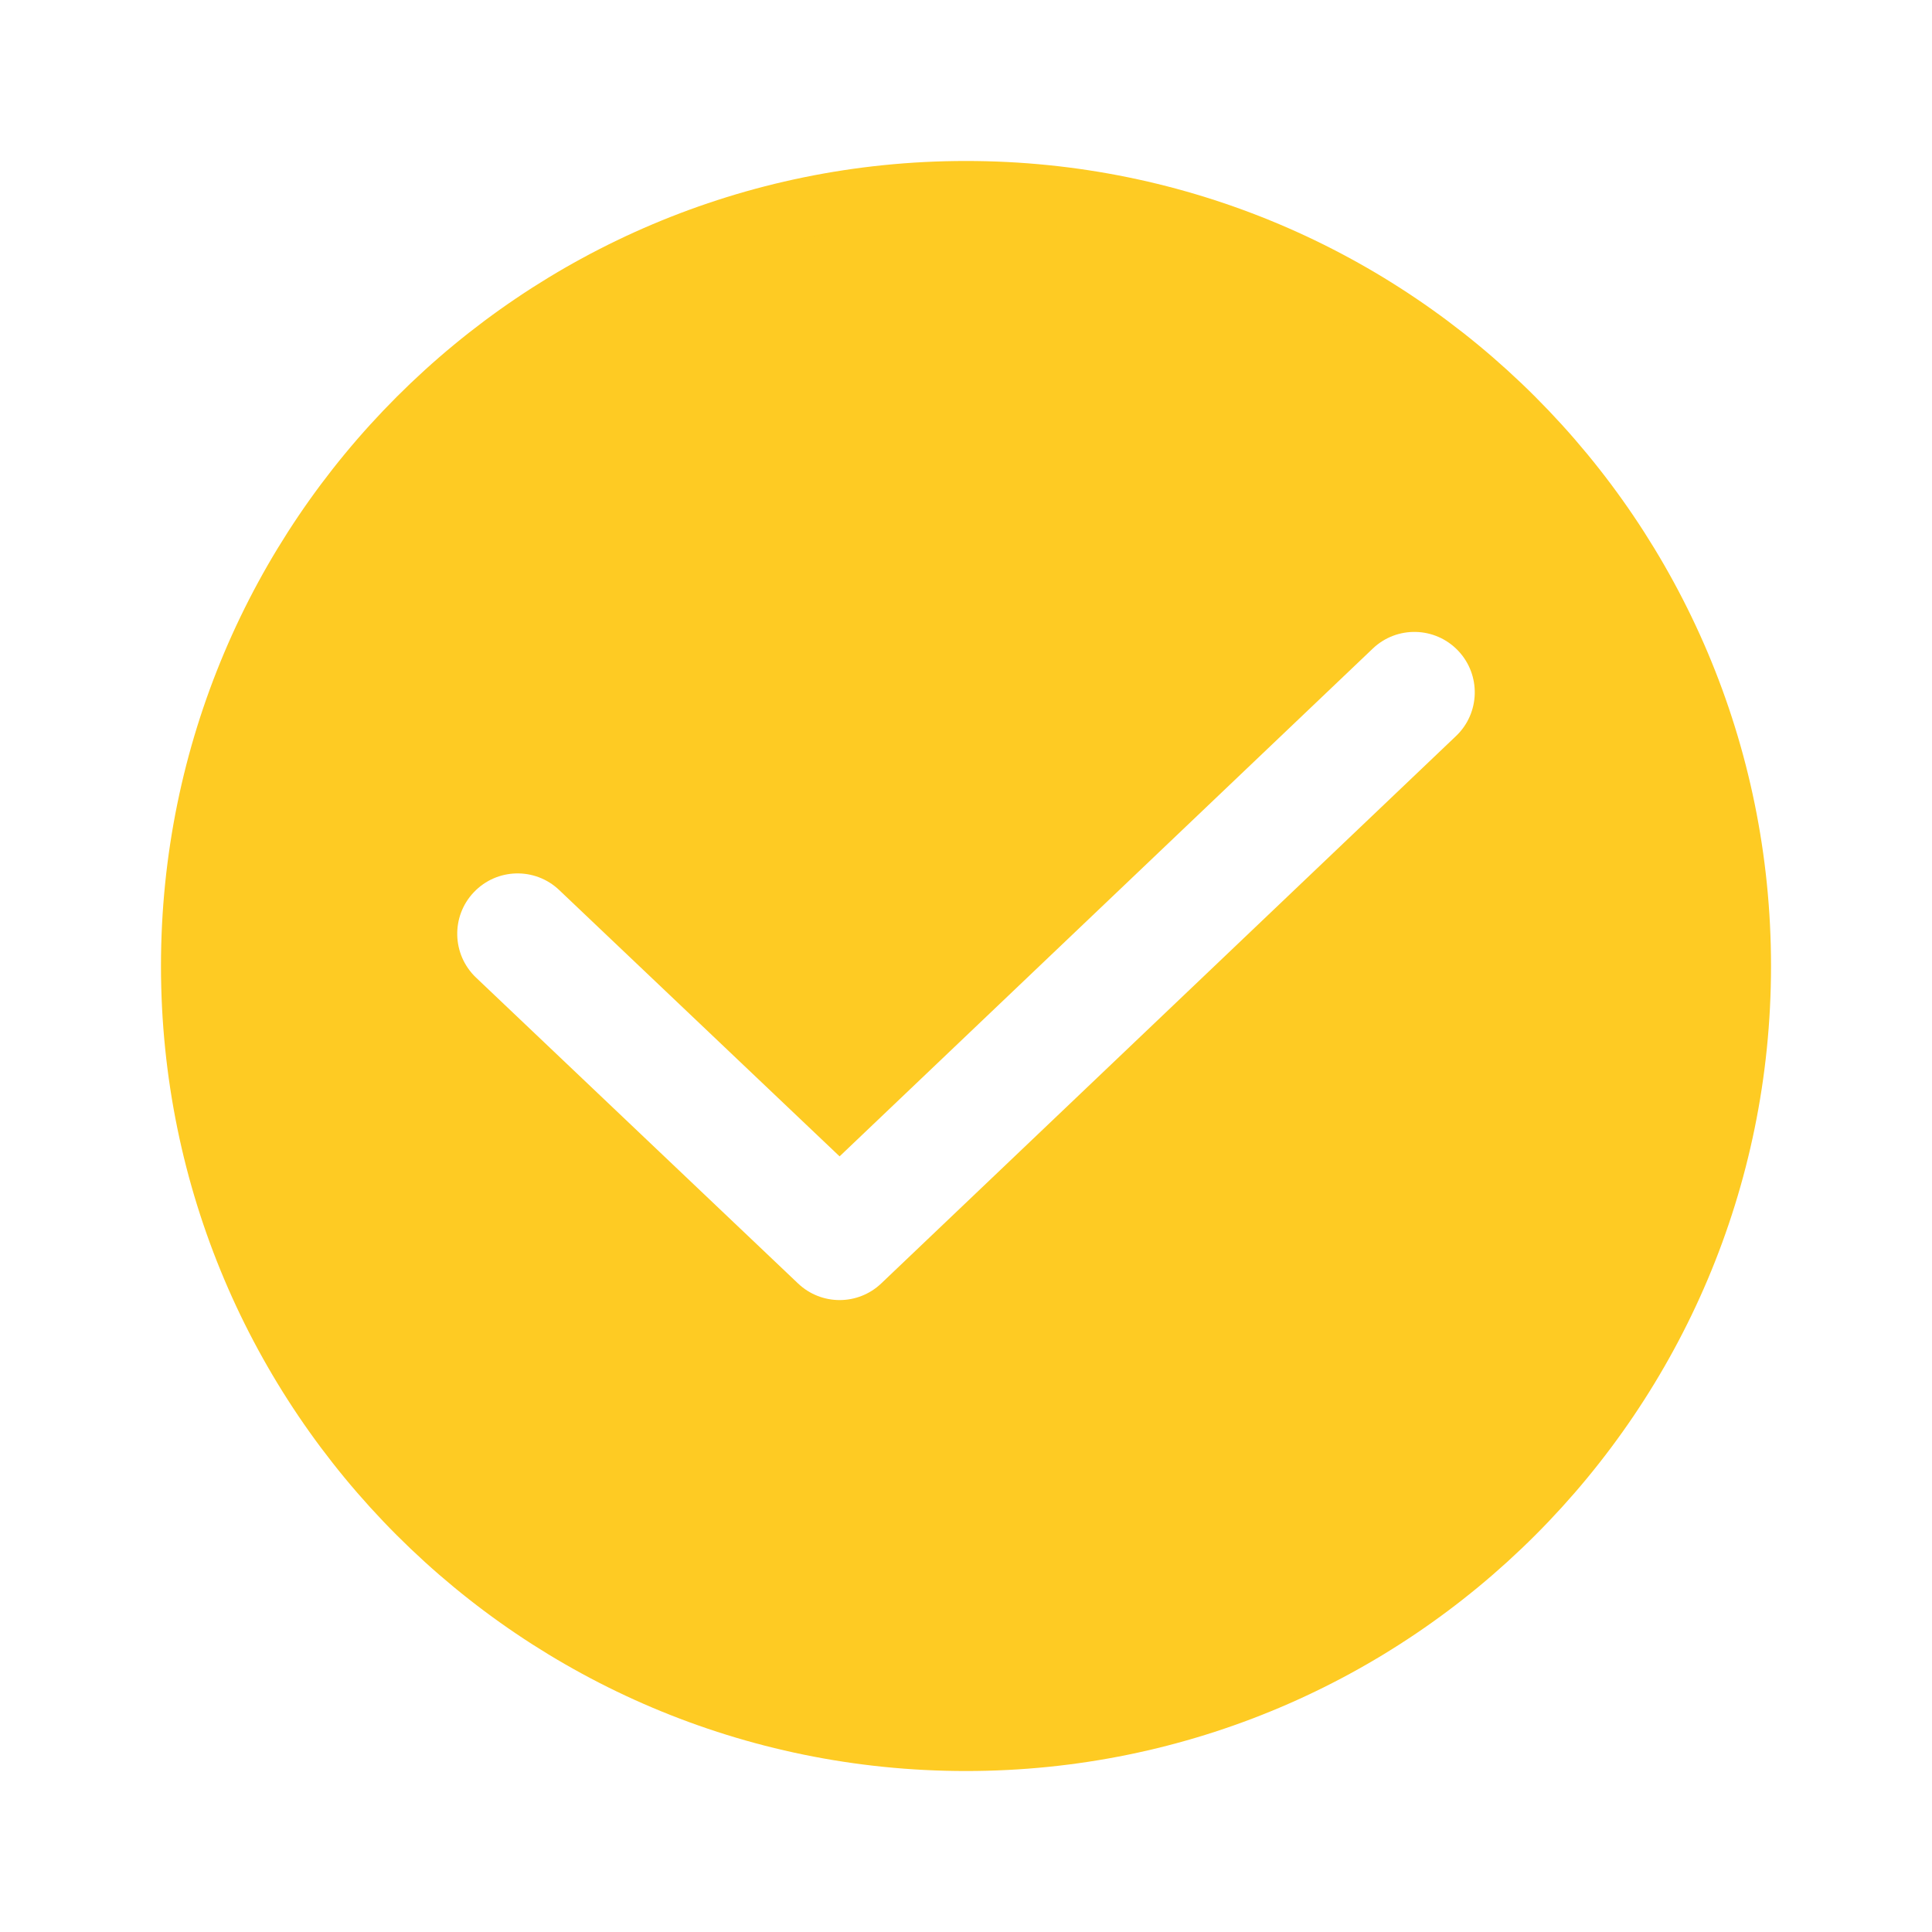 <svg width="28" height="28" viewBox="0 0 28 28" fill="none" xmlns="http://www.w3.org/2000/svg">
<path fill-rule="evenodd" clip-rule="evenodd" d="M14 4.083C8.523 4.083 4.083 8.523 4.083 14C4.083 19.477 8.523 23.917 14 23.917C19.477 23.917 23.917 19.477 23.917 14C23.917 8.523 19.477 4.083 14 4.083ZM2.333 14C2.333 7.557 7.557 2.333 14 2.333C20.443 2.333 25.667 7.557 25.667 14C25.667 20.443 20.443 25.667 14 25.667C7.557 25.667 2.333 20.443 2.333 14Z" fill="#FECB23"/>
<path fill-rule="evenodd" clip-rule="evenodd" d="M24.792 14C24.792 19.96 19.96 24.792 14 24.792C8.04 24.792 3.208 19.96 3.208 14C3.208 8.04 8.04 3.208 14 3.208C19.96 3.208 24.792 8.04 24.792 14ZM21.102 10.667C21.452 10.334 21.465 9.78 21.132 9.43C20.799 9.08 20.245 9.066 19.895 9.4L12.168 16.759L8.104 12.899C7.754 12.566 7.2 12.58 6.867 12.931C6.534 13.281 6.549 13.835 6.899 14.168L11.566 18.601C11.904 18.922 12.434 18.922 12.772 18.6L21.102 10.667Z" fill="#FECB23"/>
</svg>
